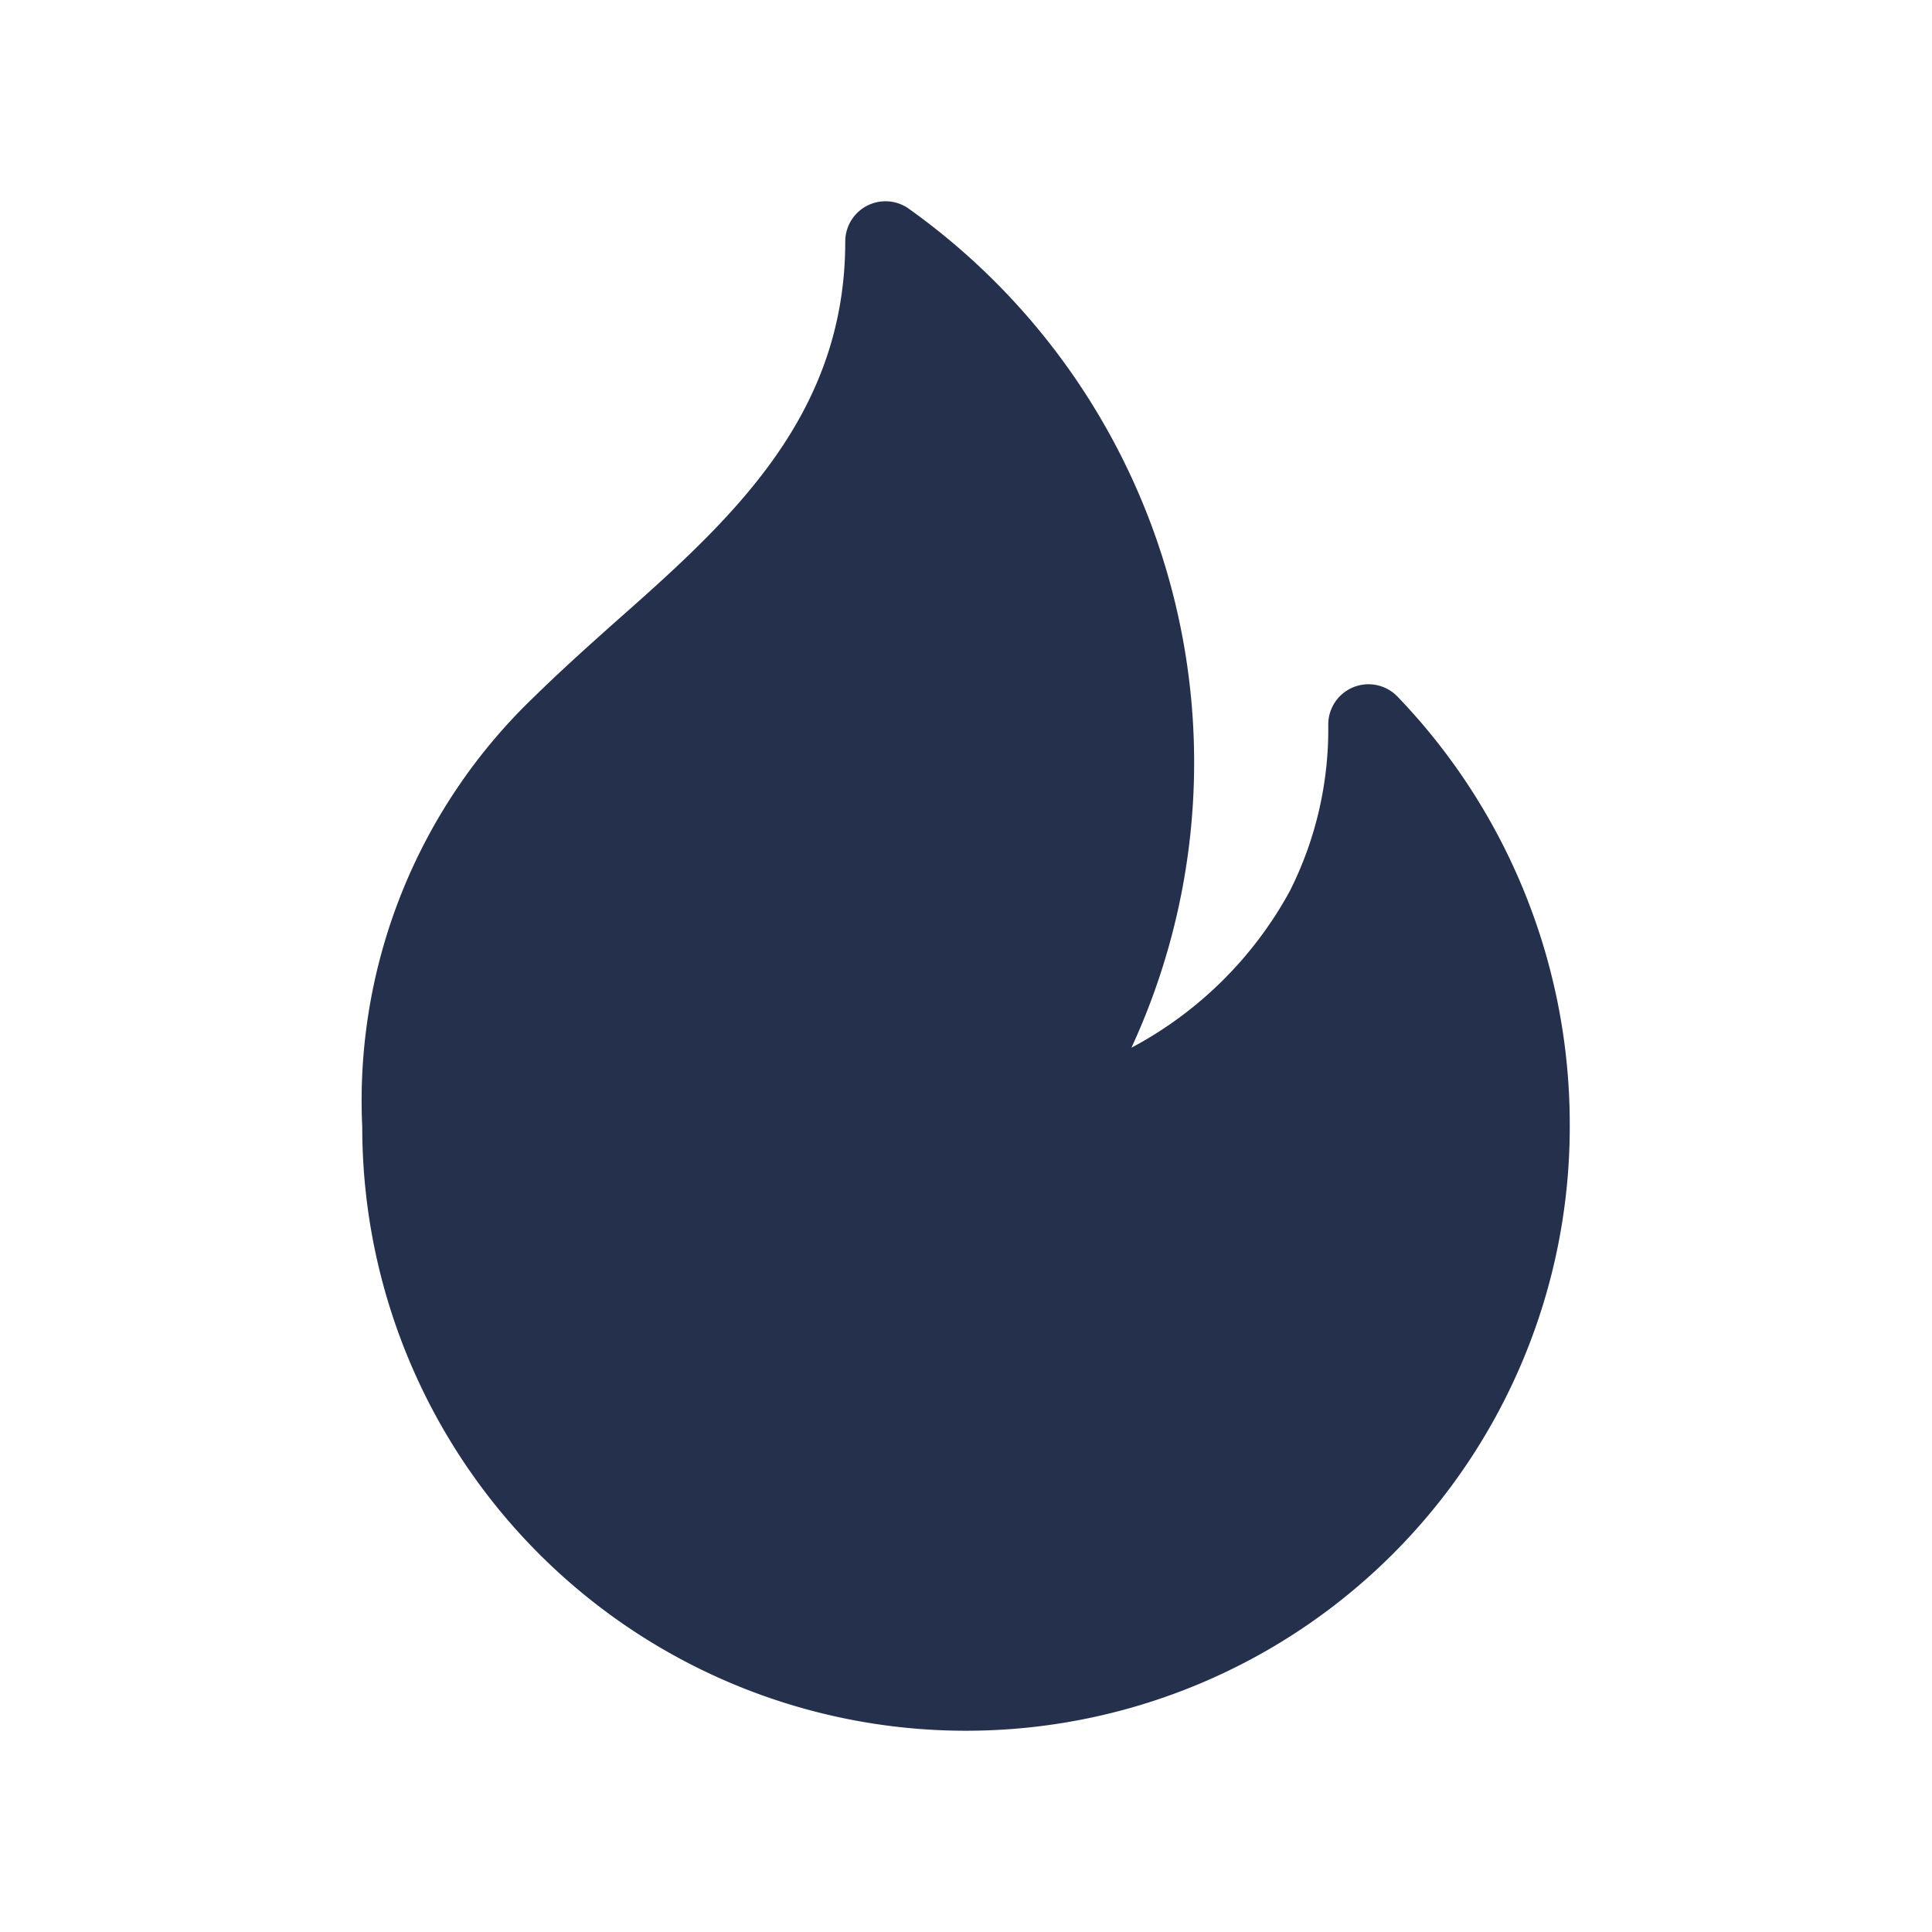 <svg id="Layer" xmlns="http://www.w3.org/2000/svg" viewBox="0 0 24 24"><defs><style>.cls-1{fill:#25314c;}</style></defs><path id="fire" class="cls-1" d="M19.5,14a7.5,7.5,0,0,1-15,0A6.943,6.943,0,0,1,6.646,8.646c.3-.295.629-.591.975-.9C9.037,6.494,10.5,5.2,10.5,3a.5.5,0,0,1,.777-.416,8.447,8.447,0,0,1,2.778,10.431,4.813,4.813,0,0,0,1.967-1.945h0A4.464,4.464,0,0,0,16.5,9a.5.5,0,0,1,.856-.351A7.664,7.664,0,0,1,19.5,14Z"/></svg>